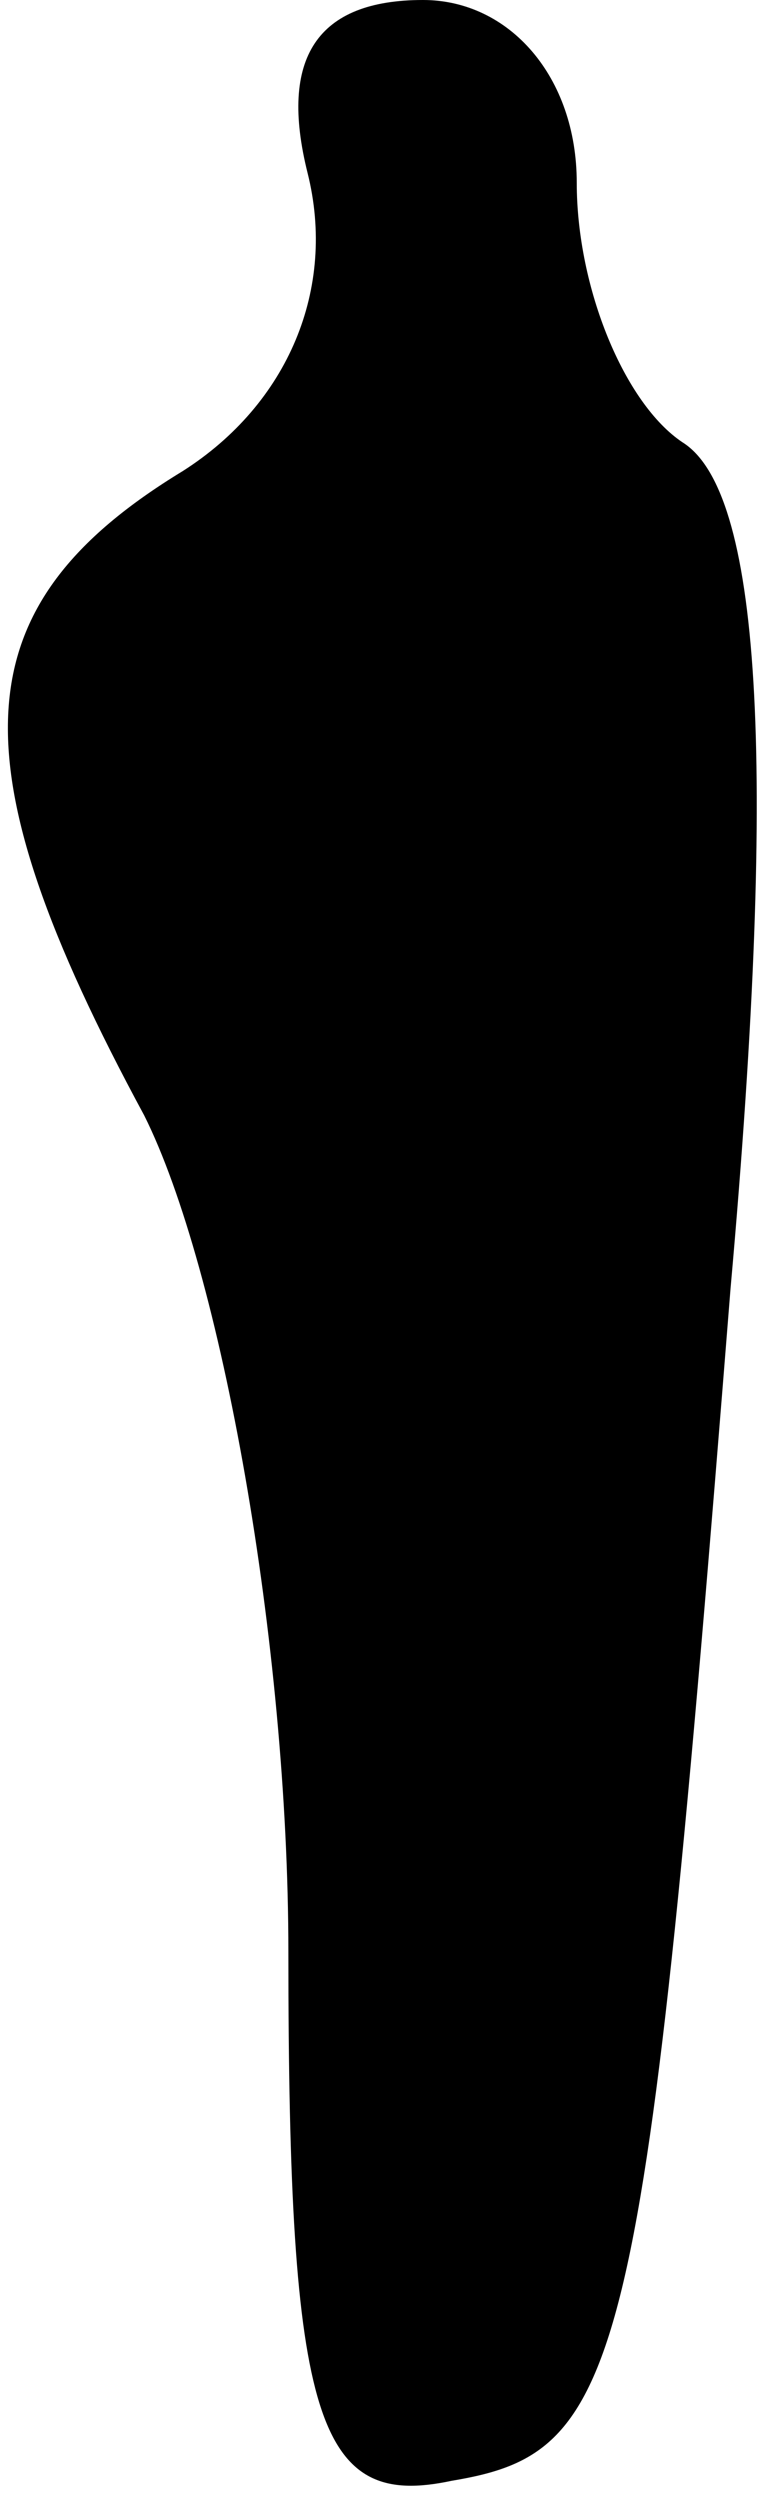 <?xml version="1.0" standalone="no"?>
<!DOCTYPE svg PUBLIC "-//W3C//DTD SVG 20010904//EN"
 "http://www.w3.org/TR/2001/REC-SVG-20010904/DTD/svg10.dtd">
<svg version="1.0" xmlns="http://www.w3.org/2000/svg"
 width="8pt" height="26pt" viewBox="0 0 8 26"
 preserveAspectRatio="xMidYMid meet">
<g transform="translate(0,26) scale(0.1,-0.1)"
fill="#000000" stroke="none">
<path fill="#000000" stroke="none" d="M32 242 c3 -12 -2 -24 -13 -31 -23 -14
-24 -30 -4 -67 8 -16 15 -55 15 -87 0 -49 3 -58 17 -55 18 3 20 11 29 124 5
56 3 83 -5 88 -6 4 -11 16 -11 27 0 11 -7 19 -16 19 -11 0 -15 -6 -12 -18z"/>
</g>
</svg>
